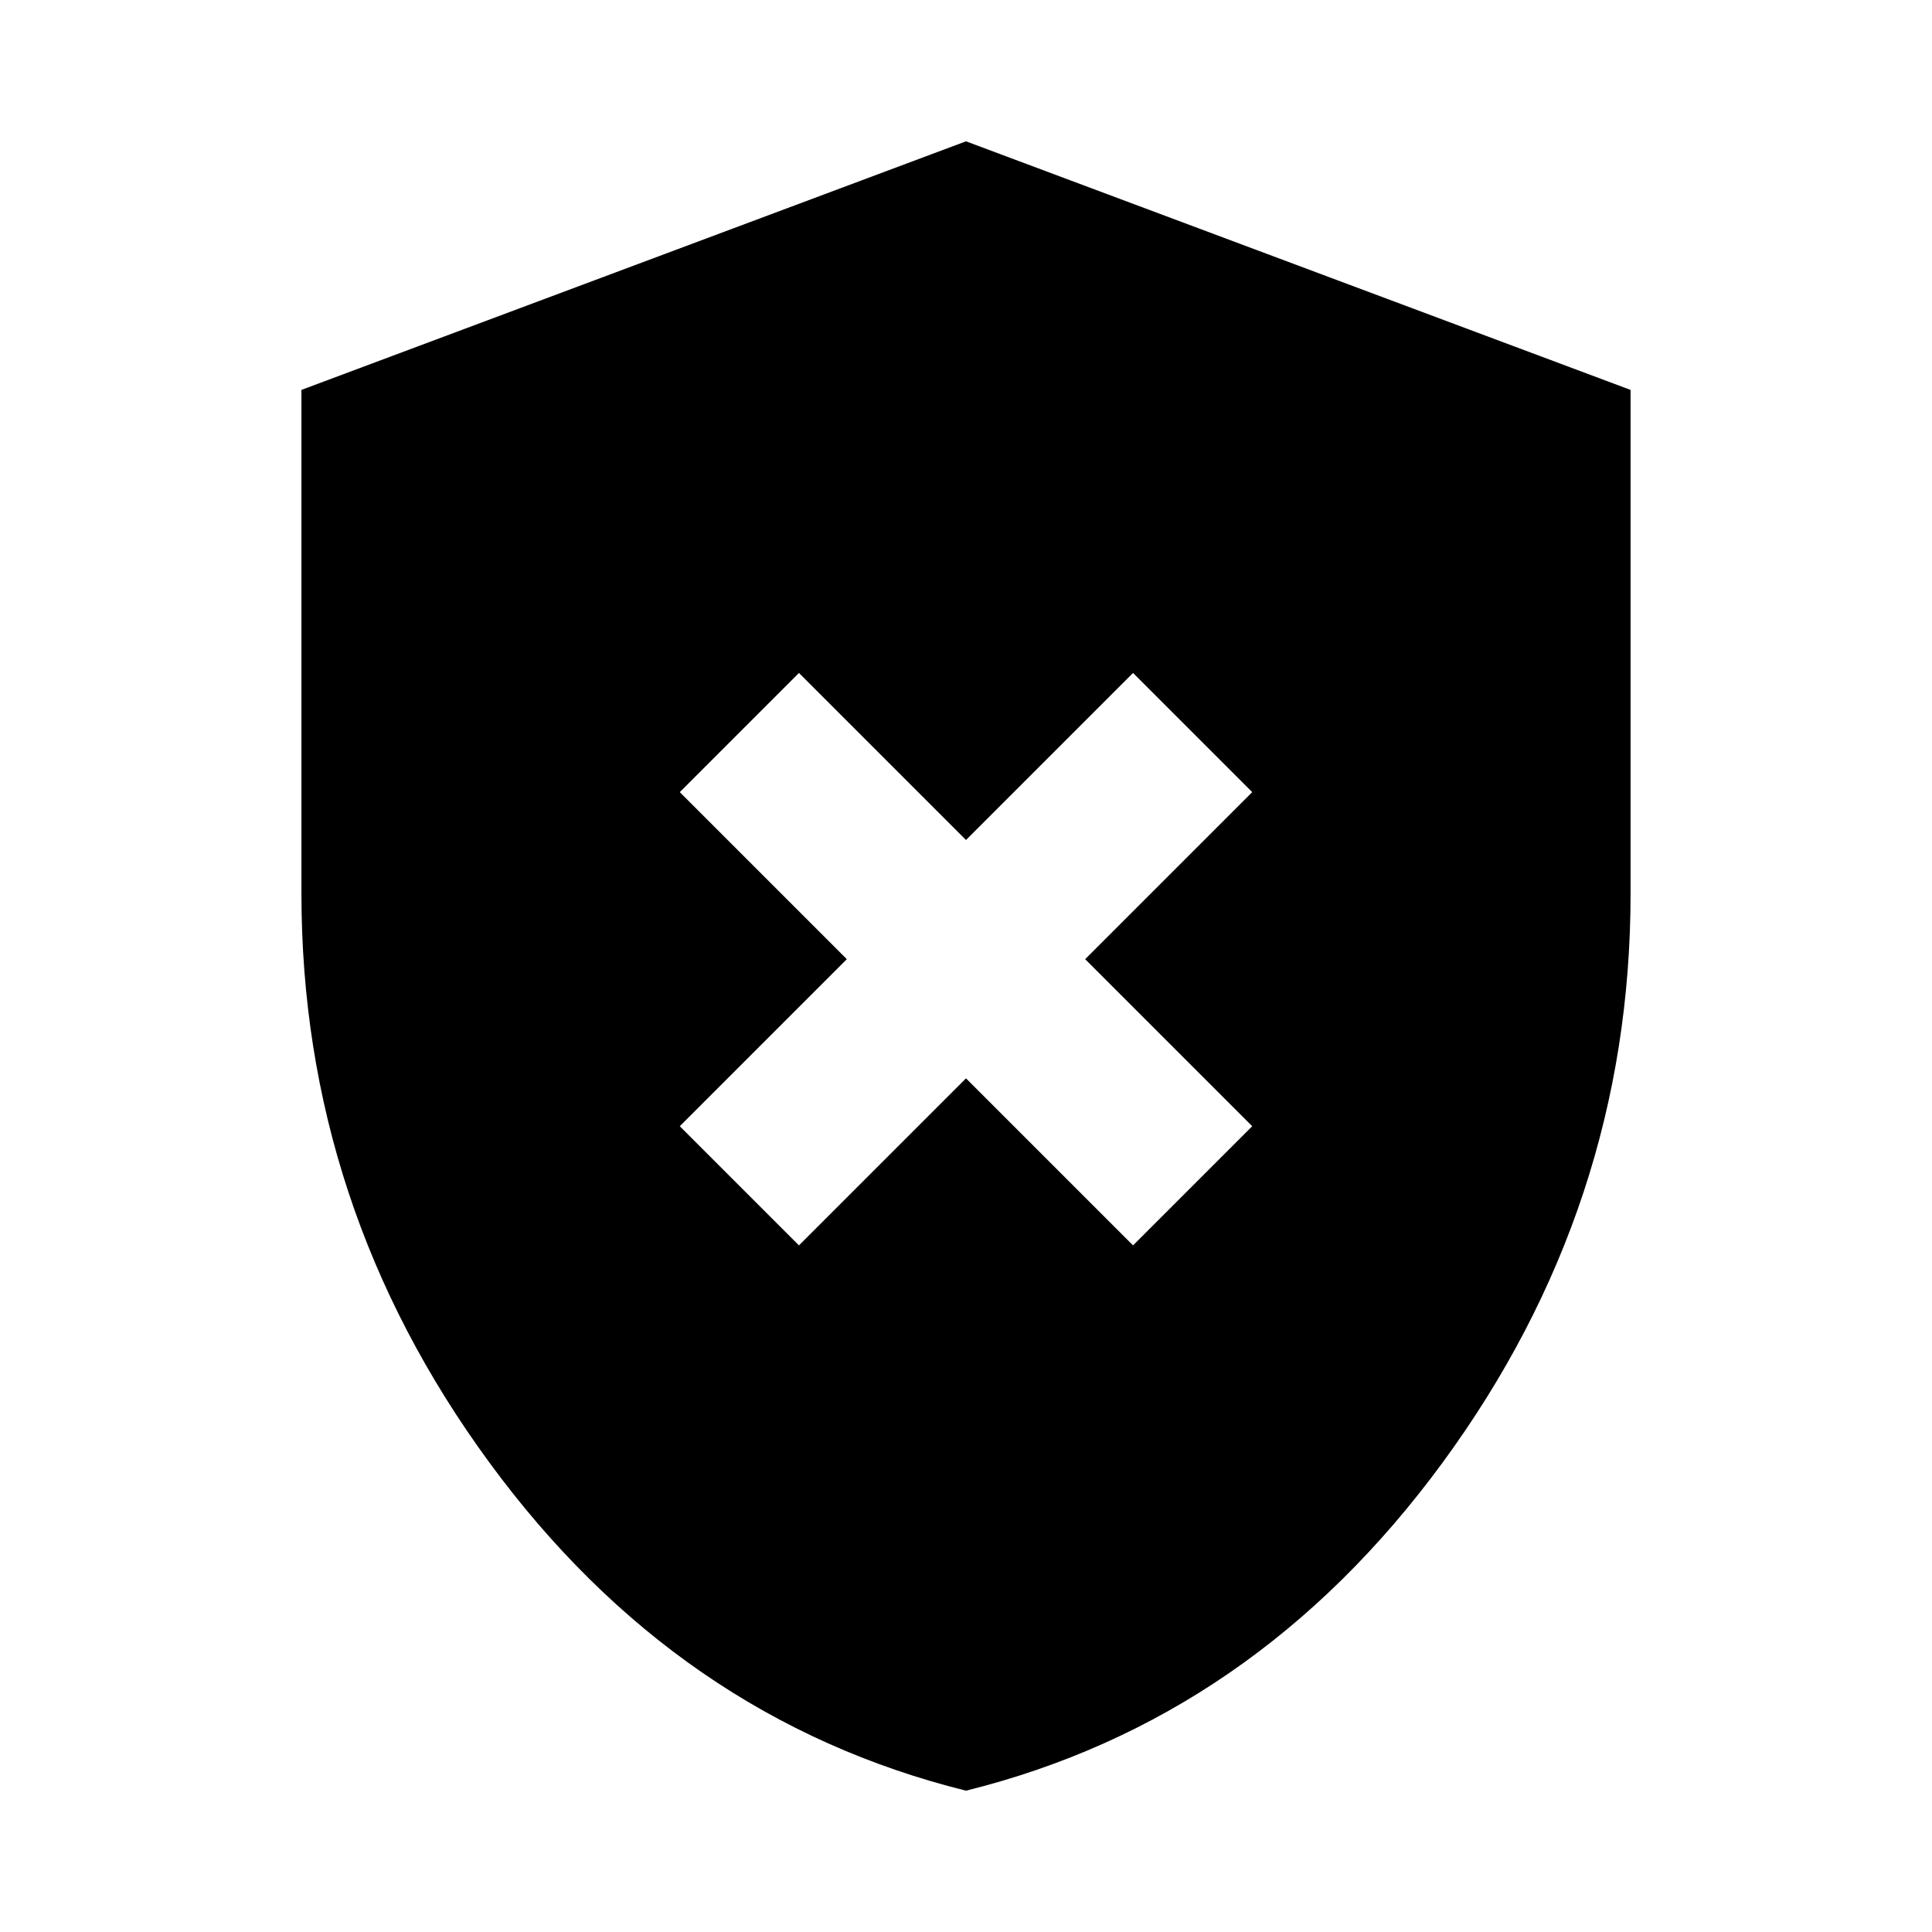 <svg xmlns="http://www.w3.org/2000/svg" height="24" viewBox="0 -960 960 960" width="24"><path d="m397-341.17 83-83 83 83 59.22-59.22-83-83 83-83L563-625.61l-83 83-83-83-59.22 59.22 83 83-83 83L397-341.17Zm83 270.95Q336.65-105.8 243.22-233.2 149.78-360.6 149.78-516v-250.26L480-889.78l330.22 123.52V-516q0 155.4-93.44 282.8Q623.35-105.8 480-70.22Z"/></svg>